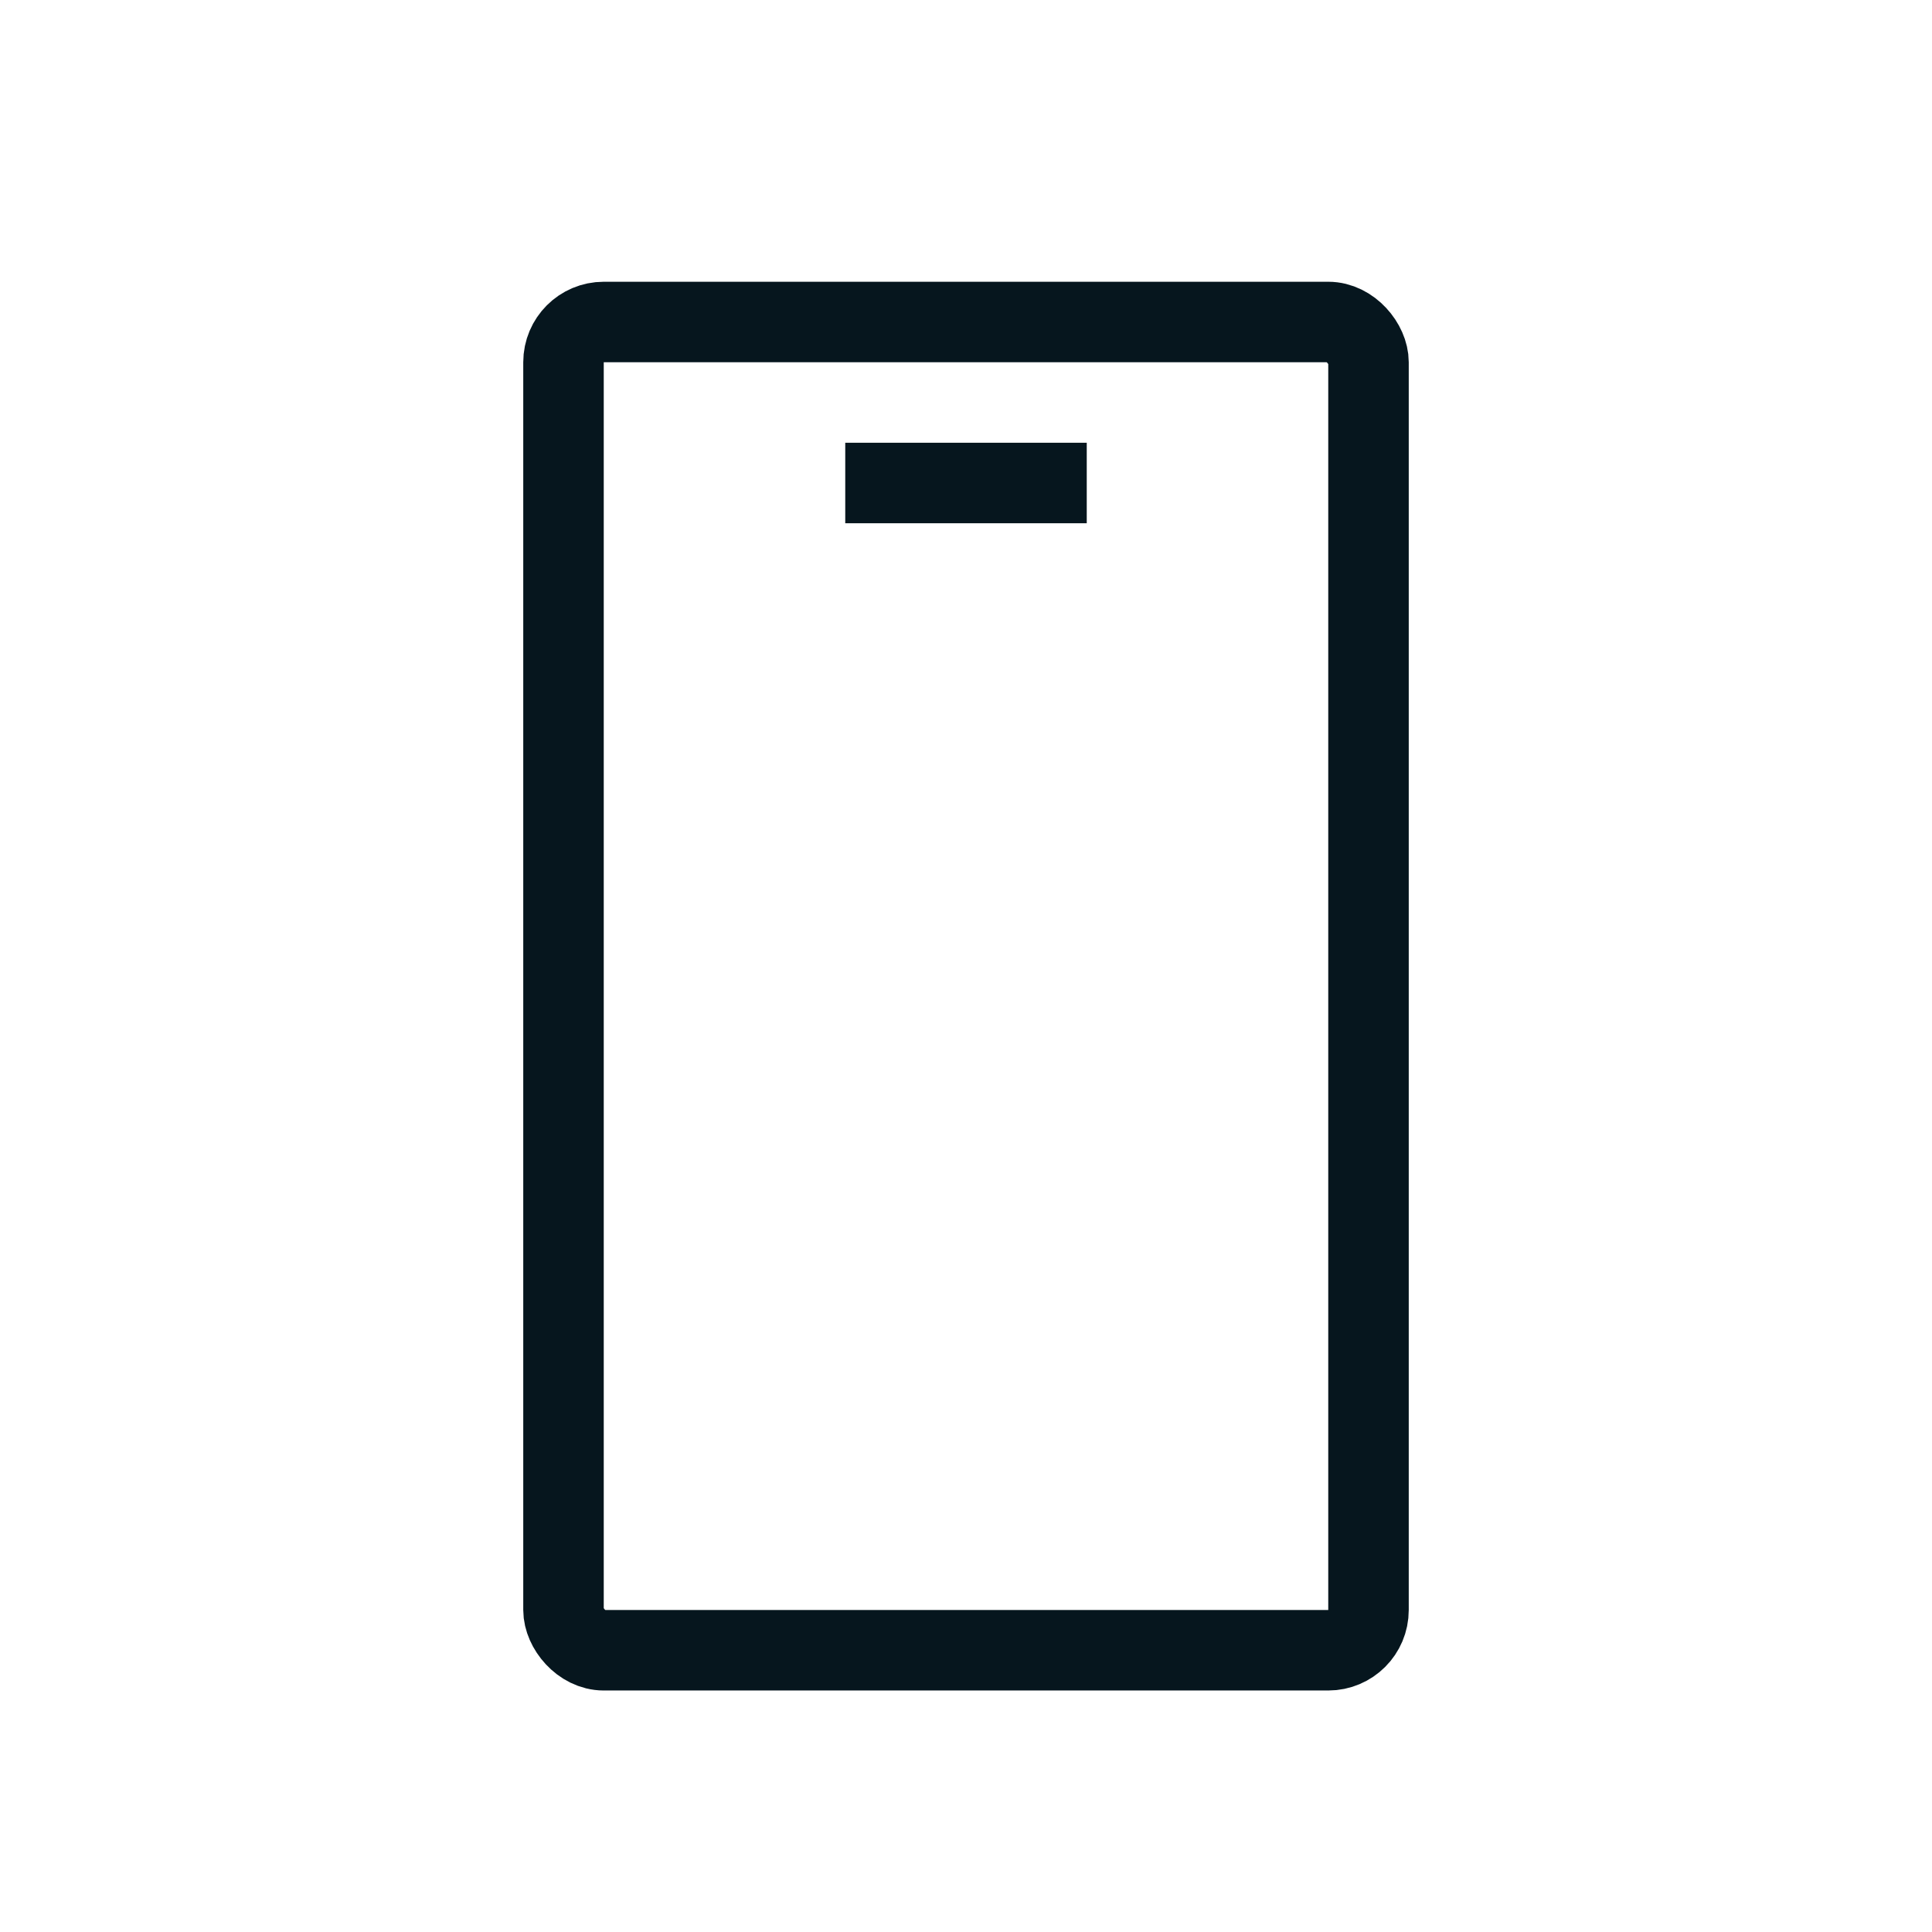 <svg width="48" height="48" viewBox="0 0 48 48" fill="none" xmlns="http://www.w3.org/2000/svg">
<rect x="14" y="8" width="20" height="33" rx="1" stroke="#06161E" stroke-width="2"/>
<path d="M21 12L27 12" stroke="#06161E" stroke-width="2"/>
</svg>
